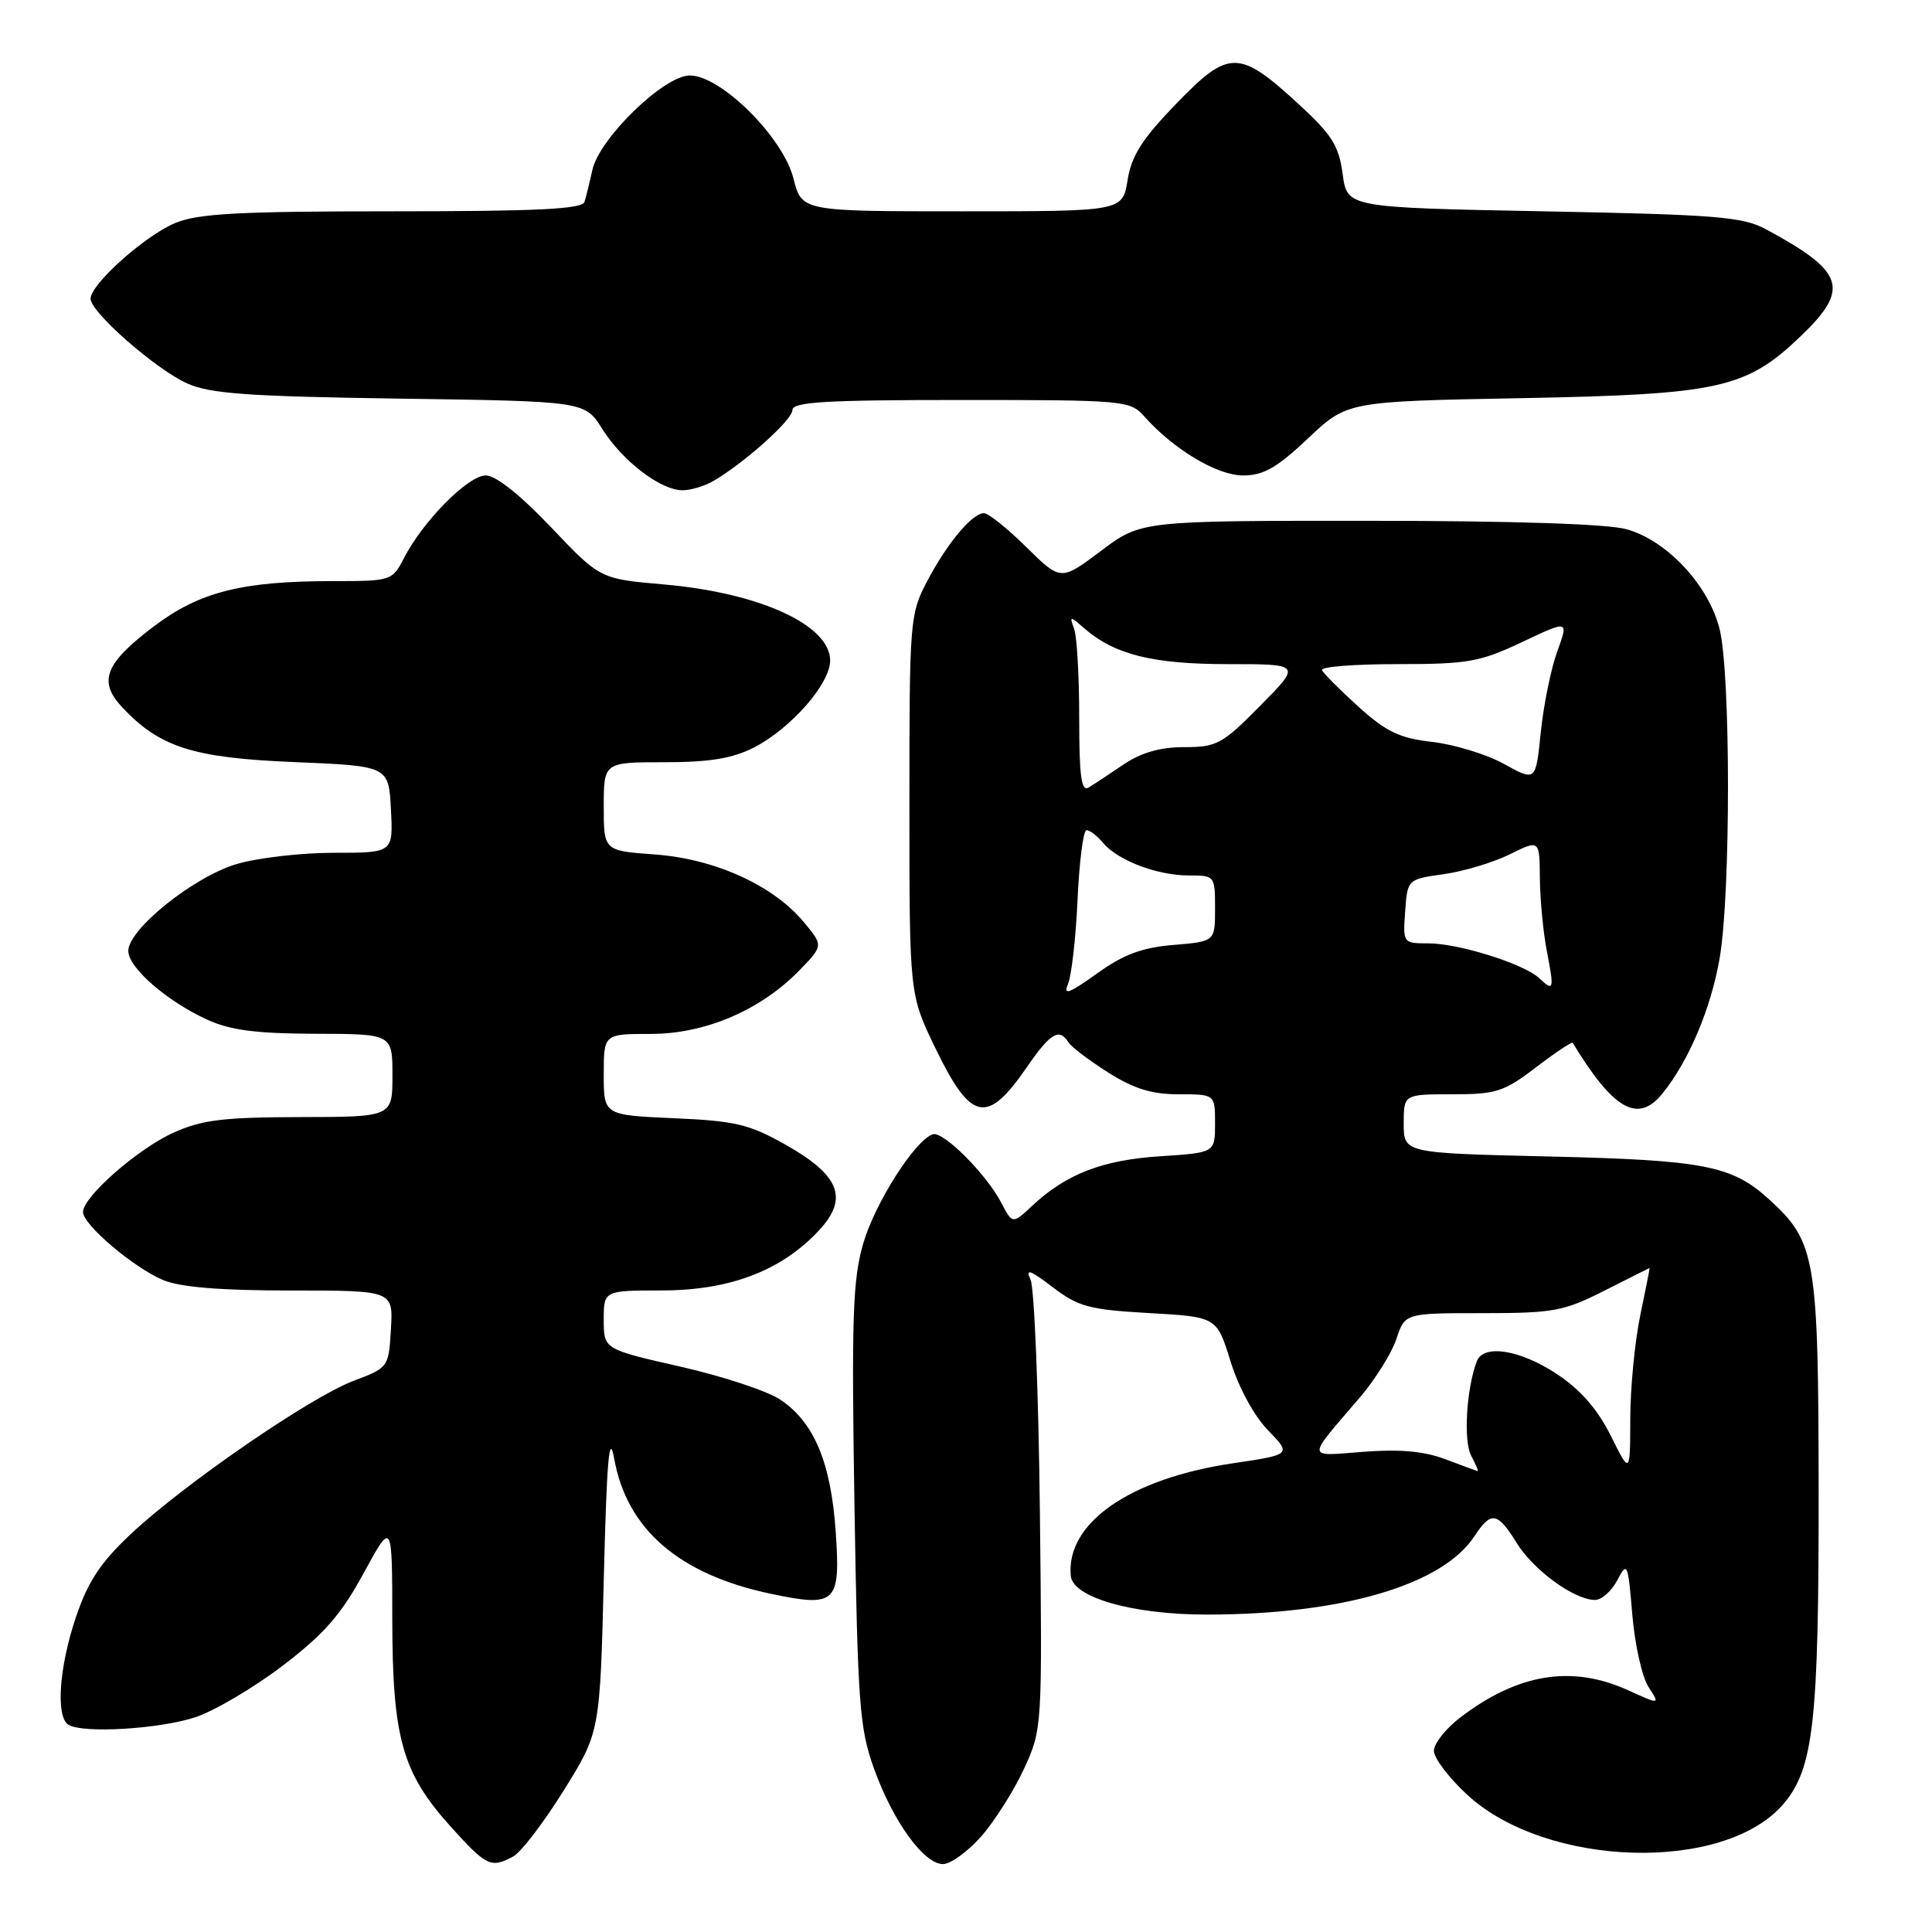 <?xml version="1.0" encoding="UTF-8" standalone="no"?>
<!DOCTYPE svg PUBLIC "-//W3C//DTD SVG 1.1//EN" "http://www.w3.org/Graphics/SVG/1.1/DTD/svg11.dtd" >
<svg xmlns="http://www.w3.org/2000/svg" xmlns:xlink="http://www.w3.org/1999/xlink" version="1.1" viewBox="0 0 256 256">
 <g >
 <path fill="currentColor"
d=" M 67.99 246.00 C 69.02 245.46 72.02 241.53 74.68 237.27 C 79.50 229.53 79.50 229.53 80.01 209.02 C 80.40 193.42 80.73 189.64 81.38 193.26 C 83.06 202.66 90.00 208.64 102.20 211.20 C 110.79 213.00 111.38 212.43 110.74 203.01 C 110.11 193.78 107.87 188.44 103.38 185.45 C 101.67 184.31 95.70 182.34 90.13 181.08 C 80.00 178.78 80.00 178.78 80.00 174.89 C 80.00 171.00 80.00 171.00 87.75 170.99 C 96.68 170.98 103.49 168.39 108.44 163.12 C 112.50 158.81 111.33 155.76 104.04 151.65 C 99.28 148.97 97.40 148.52 89.29 148.17 C 80.00 147.76 80.00 147.76 80.00 142.38 C 80.00 137.00 80.00 137.00 86.24 137.00 C 93.46 137.00 100.83 133.84 105.98 128.52 C 109.11 125.29 109.11 125.29 106.43 122.09 C 102.35 117.26 94.67 113.79 86.75 113.22 C 80.00 112.73 80.00 112.73 80.00 106.87 C 80.00 101.00 80.00 101.00 88.04 101.00 C 94.02 101.00 97.05 100.50 99.88 99.06 C 104.77 96.56 110.00 90.61 110.00 87.53 C 110.00 82.82 100.66 78.54 87.94 77.44 C 79.50 76.70 79.50 76.70 73.00 69.85 C 68.92 65.56 65.70 63.00 64.37 63.00 C 62.03 63.00 56.08 69.01 53.53 73.94 C 51.97 76.96 51.84 77.00 44.11 77.00 C 32.08 77.00 26.45 78.42 20.41 82.98 C 13.92 87.88 12.97 90.27 16.16 93.68 C 21.13 99.01 25.55 100.43 39.00 100.98 C 51.50 101.50 51.50 101.50 51.80 107.25 C 52.10 113.00 52.10 113.00 44.23 113.00 C 39.90 113.00 34.10 113.67 31.33 114.50 C 25.67 116.18 17.00 123.13 17.00 126.00 C 17.00 128.23 22.11 132.67 27.50 135.13 C 30.53 136.51 34.00 136.96 41.75 136.98 C 52.00 137.00 52.00 137.00 52.00 142.50 C 52.00 148.00 52.00 148.00 39.75 148.02 C 29.61 148.04 26.73 148.39 23.00 150.08 C 18.25 152.22 11.00 158.58 11.00 160.60 C 11.00 162.29 17.73 167.99 21.65 169.63 C 23.89 170.56 29.26 171.00 38.52 171.00 C 52.10 171.00 52.10 171.00 51.80 176.11 C 51.50 181.18 51.48 181.22 46.82 182.98 C 41.08 185.16 24.35 196.67 17.31 203.29 C 13.31 207.05 11.65 209.57 10.06 214.28 C 7.82 220.91 7.37 227.49 9.07 228.54 C 10.98 229.72 21.14 229.11 25.89 227.54 C 28.44 226.69 33.64 223.62 37.46 220.71 C 42.95 216.52 45.19 213.96 48.18 208.46 C 51.97 201.50 51.97 201.50 51.98 214.57 C 52.00 230.29 53.29 234.89 59.68 241.99 C 64.45 247.29 65.05 247.58 67.99 246.00 Z  M 130.05 243.30 C 131.83 241.26 134.38 237.22 135.71 234.33 C 138.10 229.10 138.11 228.90 137.79 200.29 C 137.61 184.45 137.06 170.63 136.55 169.56 C 135.84 168.04 136.47 168.26 139.49 170.56 C 142.90 173.16 144.33 173.54 152.28 173.99 C 161.23 174.50 161.23 174.50 163.05 180.38 C 164.12 183.84 166.16 187.60 168.00 189.50 C 171.14 192.74 171.14 192.74 163.32 193.90 C 149.70 195.93 141.24 201.80 141.88 208.80 C 142.15 211.69 150.13 213.96 160.00 213.94 C 177.87 213.92 191.14 210.02 195.38 203.54 C 197.58 200.19 198.42 200.33 200.97 204.45 C 203.20 208.06 208.61 212.00 211.34 212.00 C 212.22 212.00 213.56 210.82 214.31 209.37 C 215.62 206.87 215.72 207.09 216.29 213.97 C 216.63 217.95 217.59 222.25 218.44 223.54 C 219.97 225.89 219.97 225.89 215.74 223.97 C 208.29 220.58 201.14 221.74 193.50 227.57 C 191.58 229.04 190.00 231.03 190.00 231.99 C 190.00 232.96 191.99 235.58 194.42 237.82 C 204.96 247.54 228.63 248.18 236.38 238.96 C 240.31 234.29 241.00 228.05 240.98 197.70 C 240.95 166.60 240.61 164.55 234.38 158.89 C 229.48 154.44 225.80 153.72 205.25 153.24 C 186.00 152.79 186.00 152.79 186.00 148.89 C 186.00 145.00 186.00 145.00 192.42 145.00 C 198.25 145.00 199.28 144.67 203.52 141.43 C 206.09 139.47 208.28 138.01 208.39 138.18 C 213.79 147.07 217.04 148.91 220.27 144.91 C 223.78 140.59 226.72 133.61 227.87 126.92 C 229.34 118.36 229.33 89.19 227.85 83.33 C 226.39 77.51 220.86 71.60 215.50 70.12 C 212.99 69.42 200.26 69.01 181.35 69.01 C 151.20 69.00 151.20 69.00 145.88 73.00 C 140.56 76.99 140.56 76.99 136.00 72.50 C 133.49 70.02 130.96 68.00 130.39 68.00 C 128.82 68.00 125.51 71.96 122.86 77.00 C 120.56 81.38 120.50 82.15 120.50 106.63 C 120.50 131.76 120.50 131.76 123.92 138.84 C 128.67 148.65 130.78 149.09 136.08 141.38 C 139.17 136.89 140.37 136.17 141.56 138.10 C 141.93 138.70 144.30 140.50 146.82 142.10 C 150.23 144.26 152.61 145.00 156.20 145.00 C 161.00 145.00 161.00 145.00 161.00 148.87 C 161.00 152.74 161.00 152.74 153.75 153.21 C 146.10 153.70 141.29 155.56 136.83 159.72 C 134.16 162.22 134.16 162.22 132.67 159.36 C 130.67 155.54 124.97 149.84 123.60 150.30 C 121.25 151.07 115.94 159.40 114.39 164.75 C 112.99 169.55 112.82 174.54 113.22 199.43 C 113.65 225.80 113.89 229.04 115.81 234.35 C 118.34 241.37 122.41 247.00 124.95 247.00 C 125.96 247.00 128.26 245.33 130.05 243.30 Z  M 94.57 63.71 C 98.73 61.26 105.00 55.63 105.00 54.33 C 105.00 53.26 109.40 53.00 127.35 53.00 C 148.94 53.00 149.75 53.07 151.60 55.15 C 155.50 59.55 161.27 63.00 164.71 63.00 C 167.42 63.00 169.18 61.99 173.31 58.10 C 178.50 53.19 178.50 53.19 201.50 52.76 C 227.89 52.26 231.36 51.49 238.62 44.53 C 245.17 38.26 244.43 36.00 234.00 30.38 C 230.91 28.72 227.47 28.44 204.50 28.00 C 178.50 27.50 178.50 27.50 177.91 23.06 C 177.41 19.32 176.48 17.84 172.09 13.81 C 164.17 6.53 162.84 6.52 155.88 13.72 C 151.34 18.41 149.92 20.64 149.41 23.87 C 148.74 28.00 148.74 28.00 127.49 28.00 C 106.24 28.00 106.24 28.00 105.14 23.66 C 103.77 18.19 95.53 10.00 91.40 10.00 C 87.99 10.00 79.42 18.31 78.49 22.53 C 78.13 24.17 77.66 26.06 77.45 26.75 C 77.15 27.71 71.18 28.00 52.00 28.00 C 31.64 28.00 26.24 28.29 23.22 29.55 C 19.21 31.22 12.00 37.66 12.00 39.58 C 12.00 41.36 20.64 48.94 24.81 50.81 C 27.84 52.17 32.88 52.53 53.00 52.82 C 77.50 53.17 77.50 53.17 79.80 56.83 C 82.49 61.12 87.61 65.02 90.49 64.96 C 91.59 64.95 93.43 64.38 94.57 63.71 Z  M 191.50 193.35 C 188.70 192.29 185.45 192.00 180.67 192.37 C 172.98 192.96 173.02 193.53 180.19 185.17 C 182.23 182.78 184.41 179.29 185.03 177.42 C 186.16 174.00 186.16 174.00 196.44 174.00 C 205.87 174.00 207.20 173.75 212.61 171.01 C 215.85 169.37 218.54 168.02 218.58 168.01 C 218.62 168.01 218.07 170.81 217.35 174.25 C 216.63 177.69 216.03 183.85 216.02 187.95 C 216.00 195.39 216.00 195.39 213.44 190.25 C 211.67 186.71 209.44 184.15 206.27 182.05 C 201.41 178.84 196.57 178.07 195.69 180.37 C 194.31 183.97 193.89 190.93 194.94 192.89 C 195.56 194.05 195.94 194.97 195.79 194.93 C 195.63 194.89 193.70 194.18 191.50 193.35 Z  M 141.50 130.44 C 141.97 129.37 142.55 124.34 142.78 119.25 C 143.01 114.16 143.54 110.00 143.97 110.00 C 144.40 110.00 145.37 110.74 146.13 111.65 C 148.06 113.99 153.31 116.00 157.47 116.00 C 160.97 116.00 161.00 116.03 161.00 120.38 C 161.00 124.75 161.00 124.75 155.50 125.21 C 151.30 125.56 148.88 126.46 145.32 129.02 C 141.72 131.61 140.84 131.94 141.50 130.44 Z  M 203.94 129.60 C 201.91 127.71 193.29 125.00 189.26 125.00 C 185.91 125.00 185.89 124.97 186.19 120.76 C 186.50 116.51 186.50 116.51 191.31 115.83 C 193.96 115.46 197.90 114.27 200.06 113.20 C 204.00 111.25 204.00 111.25 204.04 116.38 C 204.07 119.19 204.48 123.53 204.96 126.00 C 205.96 131.19 205.89 131.43 203.94 129.60 Z  M 143.00 95.14 C 143.00 89.65 142.70 84.34 142.33 83.33 C 141.70 81.59 141.76 81.59 143.62 83.21 C 147.64 86.73 152.69 88.00 162.68 88.00 C 172.43 88.00 172.43 88.00 167.00 93.50 C 161.97 98.60 161.23 99.00 156.92 99.00 C 153.73 99.00 151.22 99.72 148.89 101.29 C 147.03 102.55 144.94 103.93 144.25 104.35 C 143.28 104.95 143.00 102.86 143.00 95.14 Z  M 199.31 101.24 C 197.01 99.96 192.74 98.65 189.81 98.31 C 185.45 97.82 183.70 96.98 180.00 93.64 C 177.53 91.41 175.35 89.22 175.17 88.79 C 174.98 88.35 179.48 88.00 185.17 88.00 C 194.51 88.00 196.09 87.72 201.68 85.08 C 207.86 82.15 207.86 82.15 206.34 86.33 C 205.51 88.62 204.53 93.44 204.16 97.03 C 203.50 103.55 203.50 103.55 199.31 101.24 Z "/>
</g>
</svg>